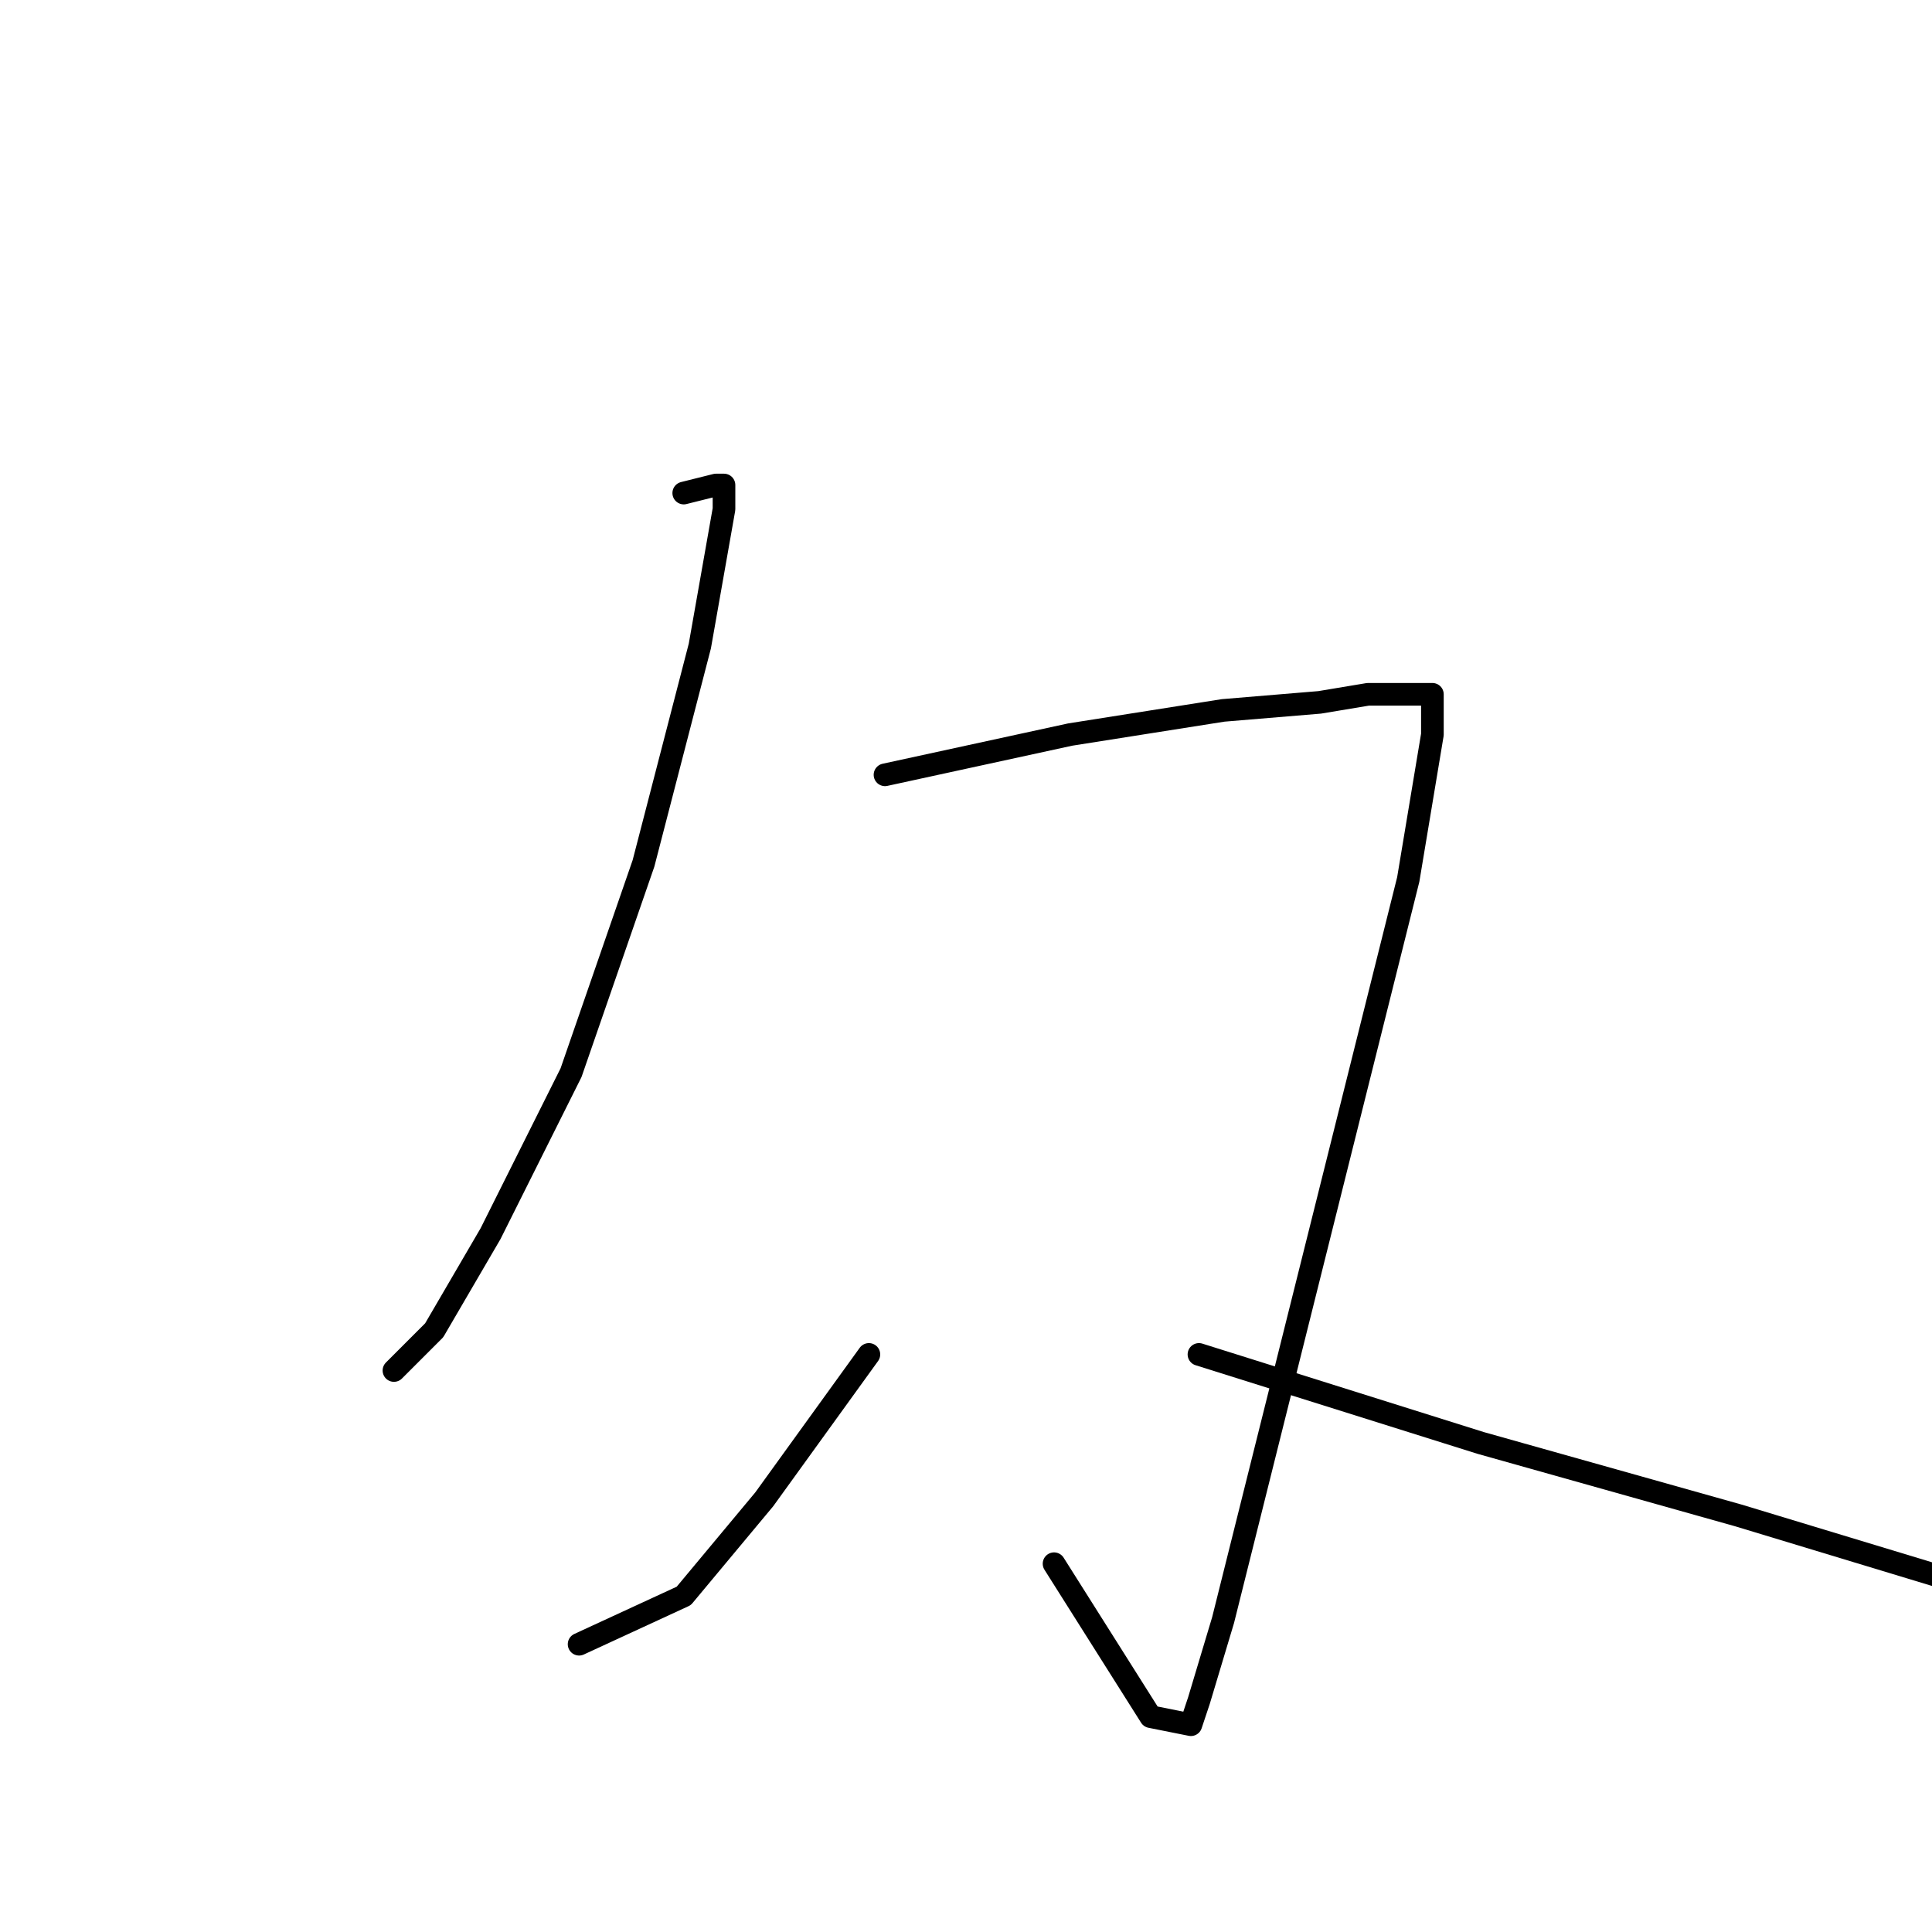 <?xml version="1.0" standalone="no"?>
    <svg width="256" height="256" xmlns="http://www.w3.org/2000/svg" version="1.1">
    <polyline stroke="black" stroke-width="3" stroke-linecap="round" fill="transparent" stroke-linejoin="round" points="90.6 65.333 94.867 64.267 95.933 64.267 95.933 67.467 92.733 85.6 85.267 114.4 75.667 142.133 65 163.467 57.533 176.267 52.2 181.6 52.2 181.6 " />
        <polyline stroke="black" stroke-width="3" stroke-linecap="round" fill="transparent" stroke-linejoin="round" points="117.267 102.667 141.8 97.333 162.067 94.133 174.867 93.067 181.267 92 188.733 92 189.8 92 189.8 97.333 186.6 116.533 174.867 163.467 167.4 193.333 162.067 214.667 158.867 225.333 157.8 228.533 152.467 227.467 139.667 207.2 139.667 207.2 " />
        <polyline stroke="black" stroke-width="3" stroke-linecap="round" fill="transparent" stroke-linejoin="round" points="115.133 179.467 101.267 198.667 90.6 211.467 76.733 217.867 76.733 217.867 " />
        <polyline stroke="black" stroke-width="3" stroke-linecap="round" fill="transparent" stroke-linejoin="round" points="158.867 179.467 196.2 191.2 230.333 200.8 265.533 211.467 265.533 211.467 " />
        </svg>